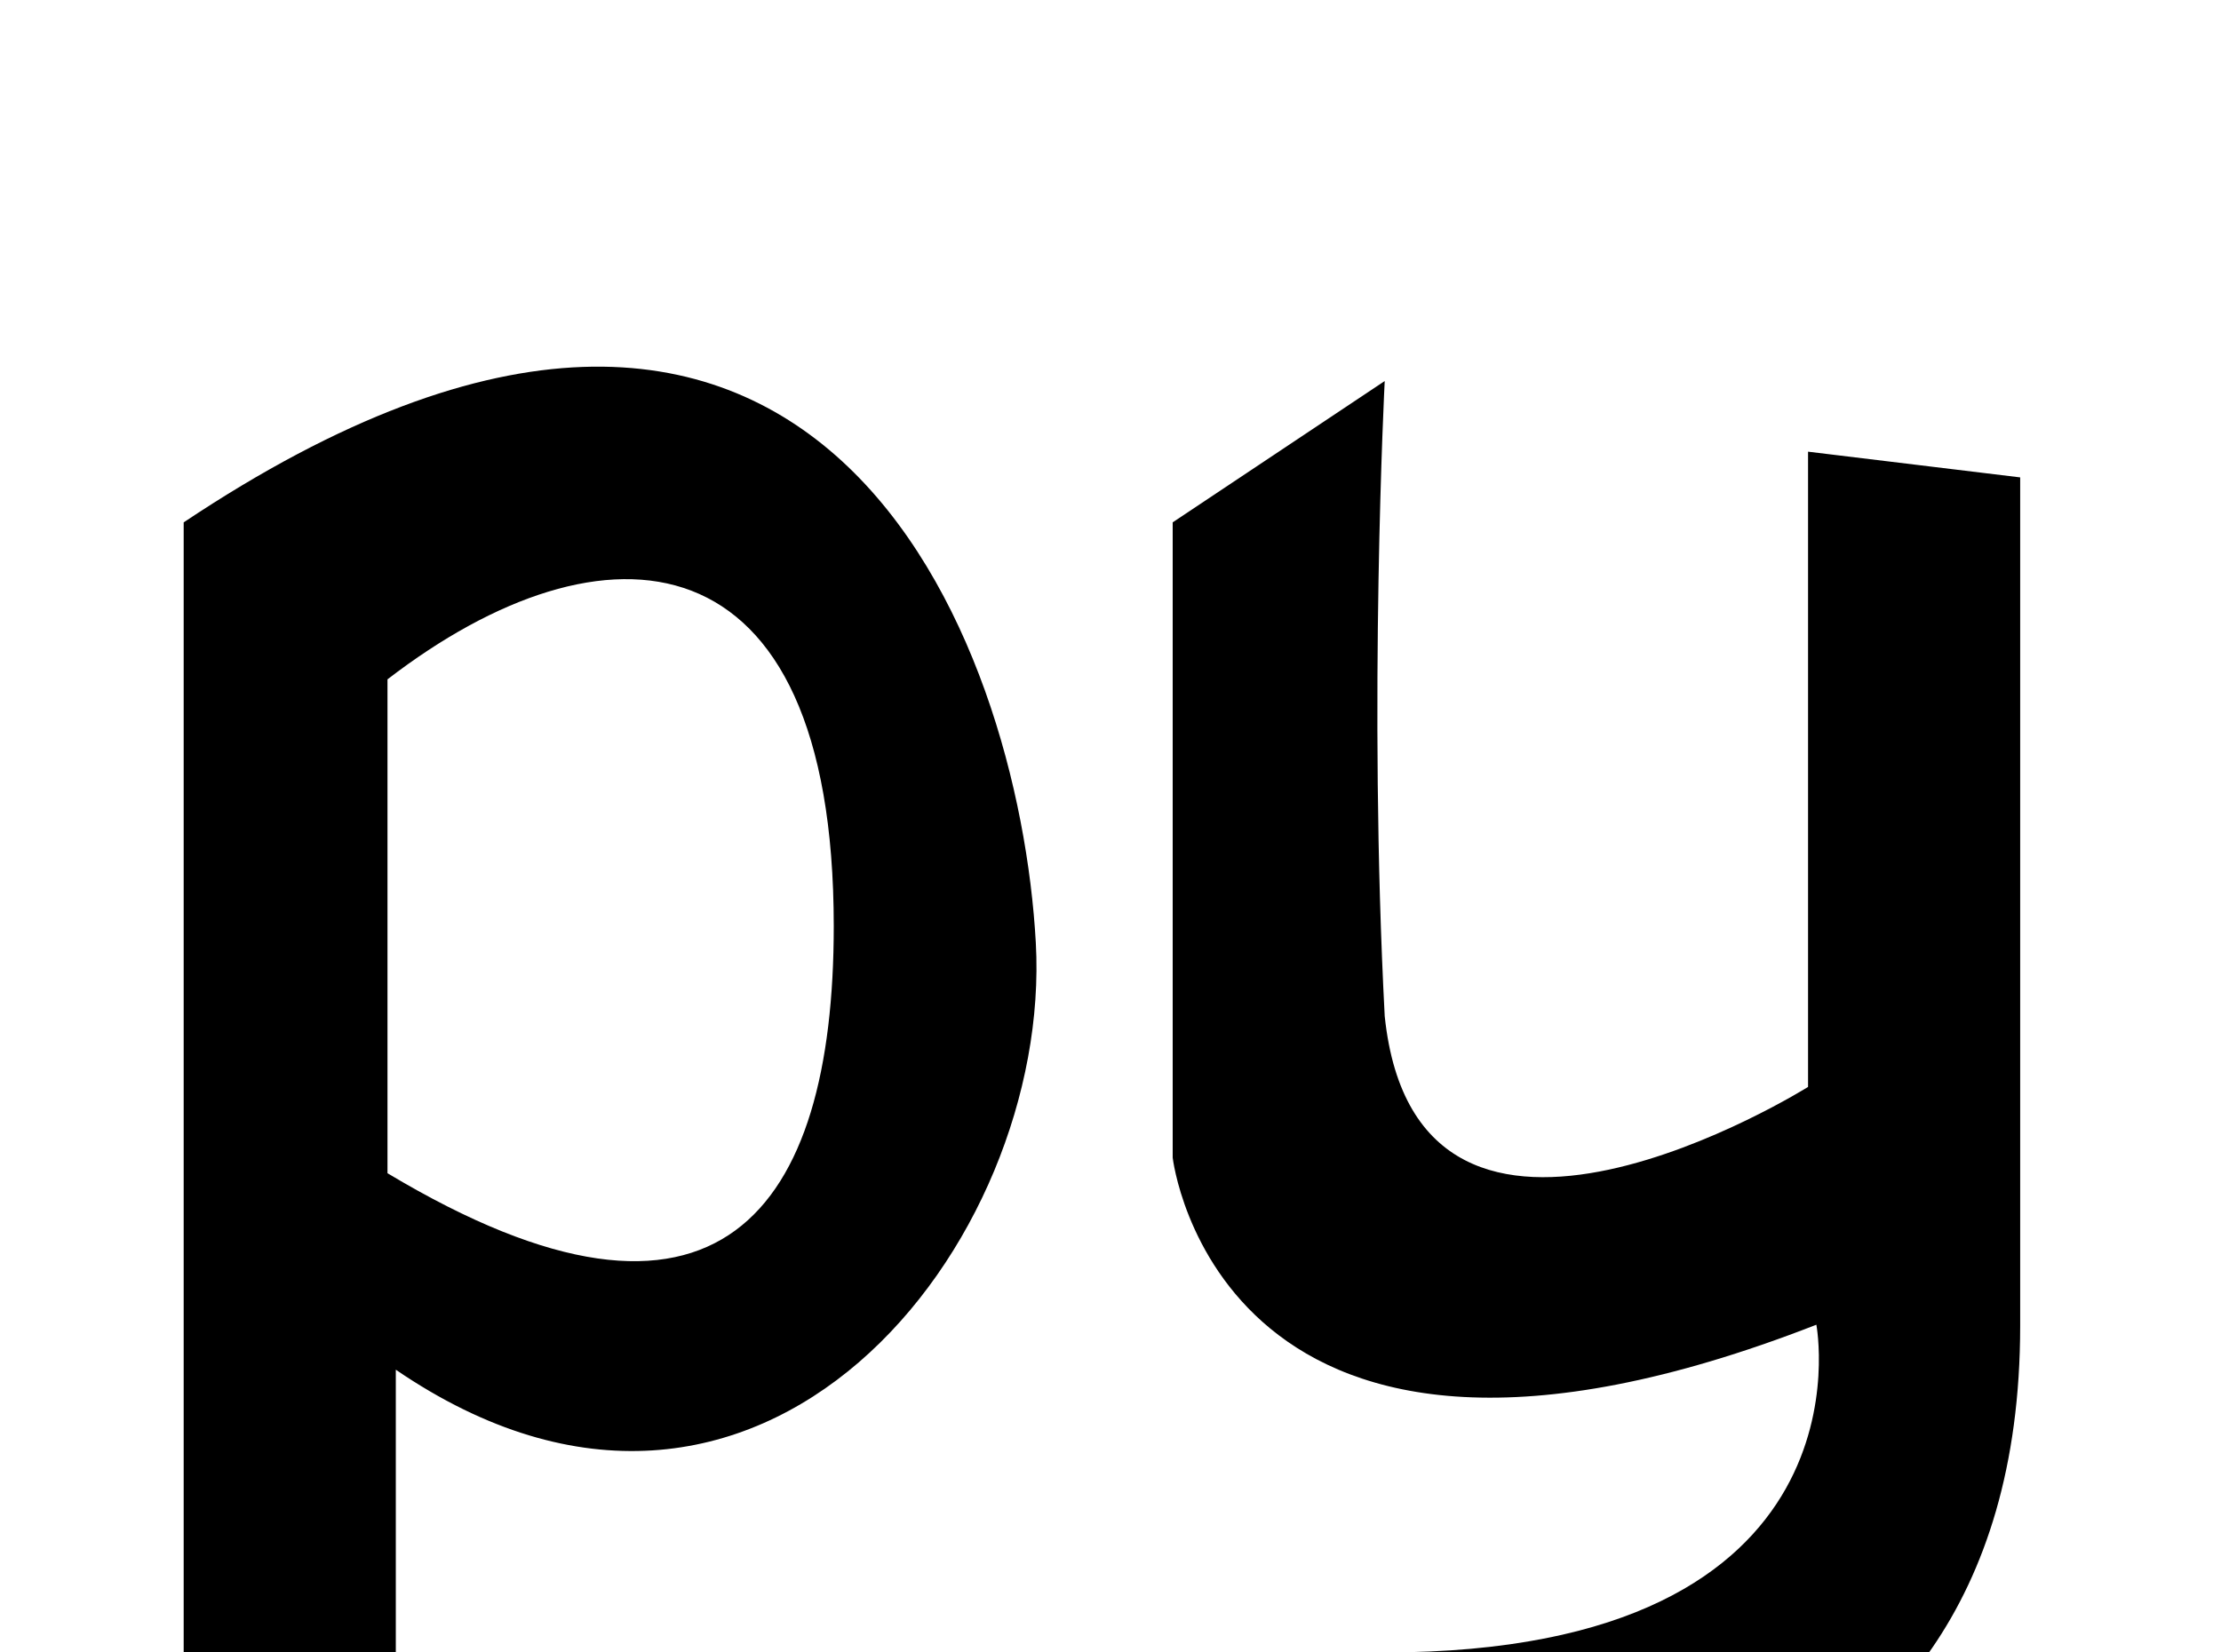<!-- Generated by IcoMoon.io -->
<svg version="1.1" xmlns="http://www.w3.org/2000/svg" width="43" height="32" viewBox="0 0 43 32">
<title>language-python-text</title>
<path d="M3.556 10.116c12.302-8.213 16.178 2.329 16.498 8.142 0.32 5.796-5.316 13.102-12.391 8.267v9.564l-4.107-2.72v-23.253M7.502 13.156v9.564c6.436 3.858 8.64 0.693 8.64-4.782 0-7.733-4.462-8-8.64-4.782M26.809 7.378s-0.32 6.204 0 12.302c0.64 6.098 8.196 1.369 8.196 1.369v-12.302l4.107 0.498v16.427c0 10.951-10.933 10.418-10.933 10.418l-1.369-4.089c9.564 0 8.356-6.347 8.356-6.347-11.573 4.516-12.462-3.236-12.462-3.236v-12.302l4.107-2.738z"></path>
</svg>
